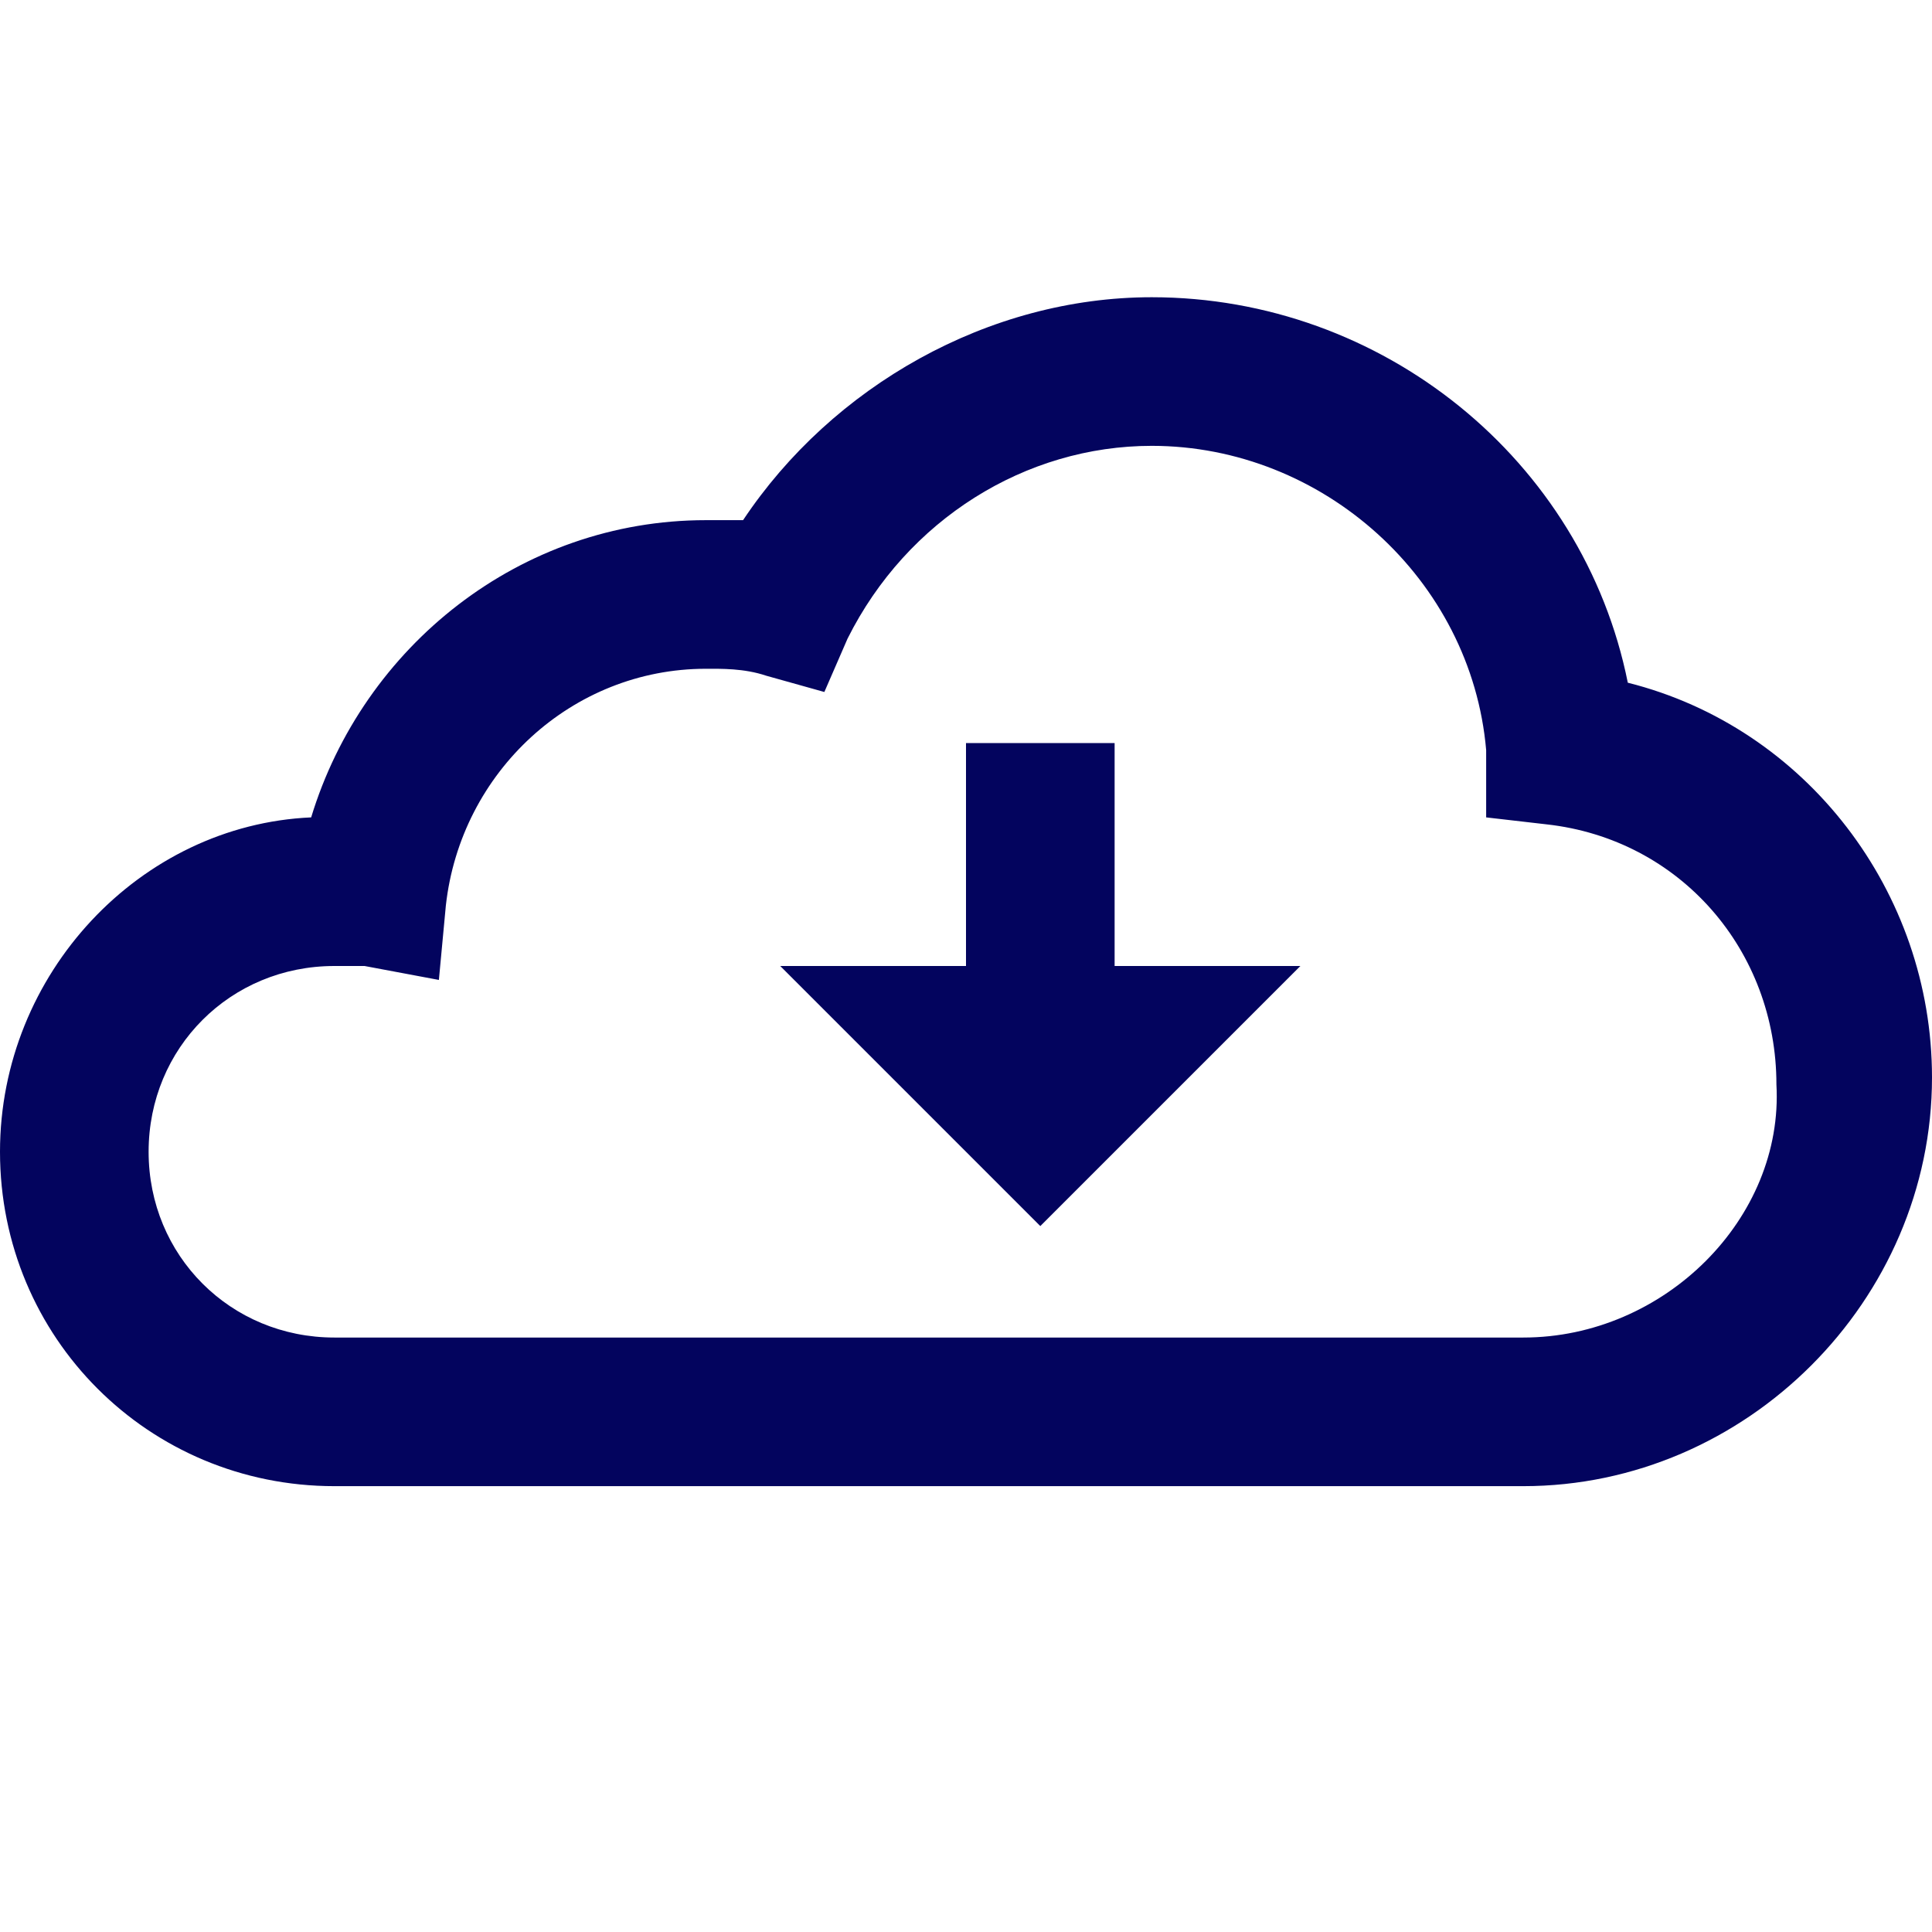 <svg width="631" height="631" viewBox="0 0 631 631" fill="none" xmlns="http://www.w3.org/2000/svg">
<path d="M376.173 97.077C322.8 97.077 271.796 126.181 242.692 169.885H230.558C169.885 169.885 118.597 211.123 101.627 266.962C45.789 269.426 0 317.965 0 376.173C0 436.846 48.538 485.385 109.212 485.385H497.519C570.327 485.385 631 424.712 631 351.904C631 291.231 589.856 237.573 531.648 222.974C517.048 150.166 451.446 97.077 376.173 97.077ZM376.173 145.615C432.011 145.615 480.55 189.129 485.385 244.968V266.962L505.103 269.237C548.807 274.072 580.186 310.476 580.186 354.179C582.651 397.883 543.593 436.846 497.519 436.846H109.212C75.272 436.846 48.538 410.112 48.538 376.173C48.538 342.234 75.272 315.5 109.212 315.5H119.071L143.34 320.05L145.615 295.781C150.45 252.078 186.854 218.423 230.558 218.423C235.393 218.423 242.977 218.233 250.276 220.698L269.237 226.007L276.821 208.564C296.255 169.695 334.934 145.615 376.173 145.615ZM315.5 242.692V315.5H254.827L339.769 400.442L424.712 315.5H364.038V242.692H315.5Z" fill="#03045E"/>
</svg>
